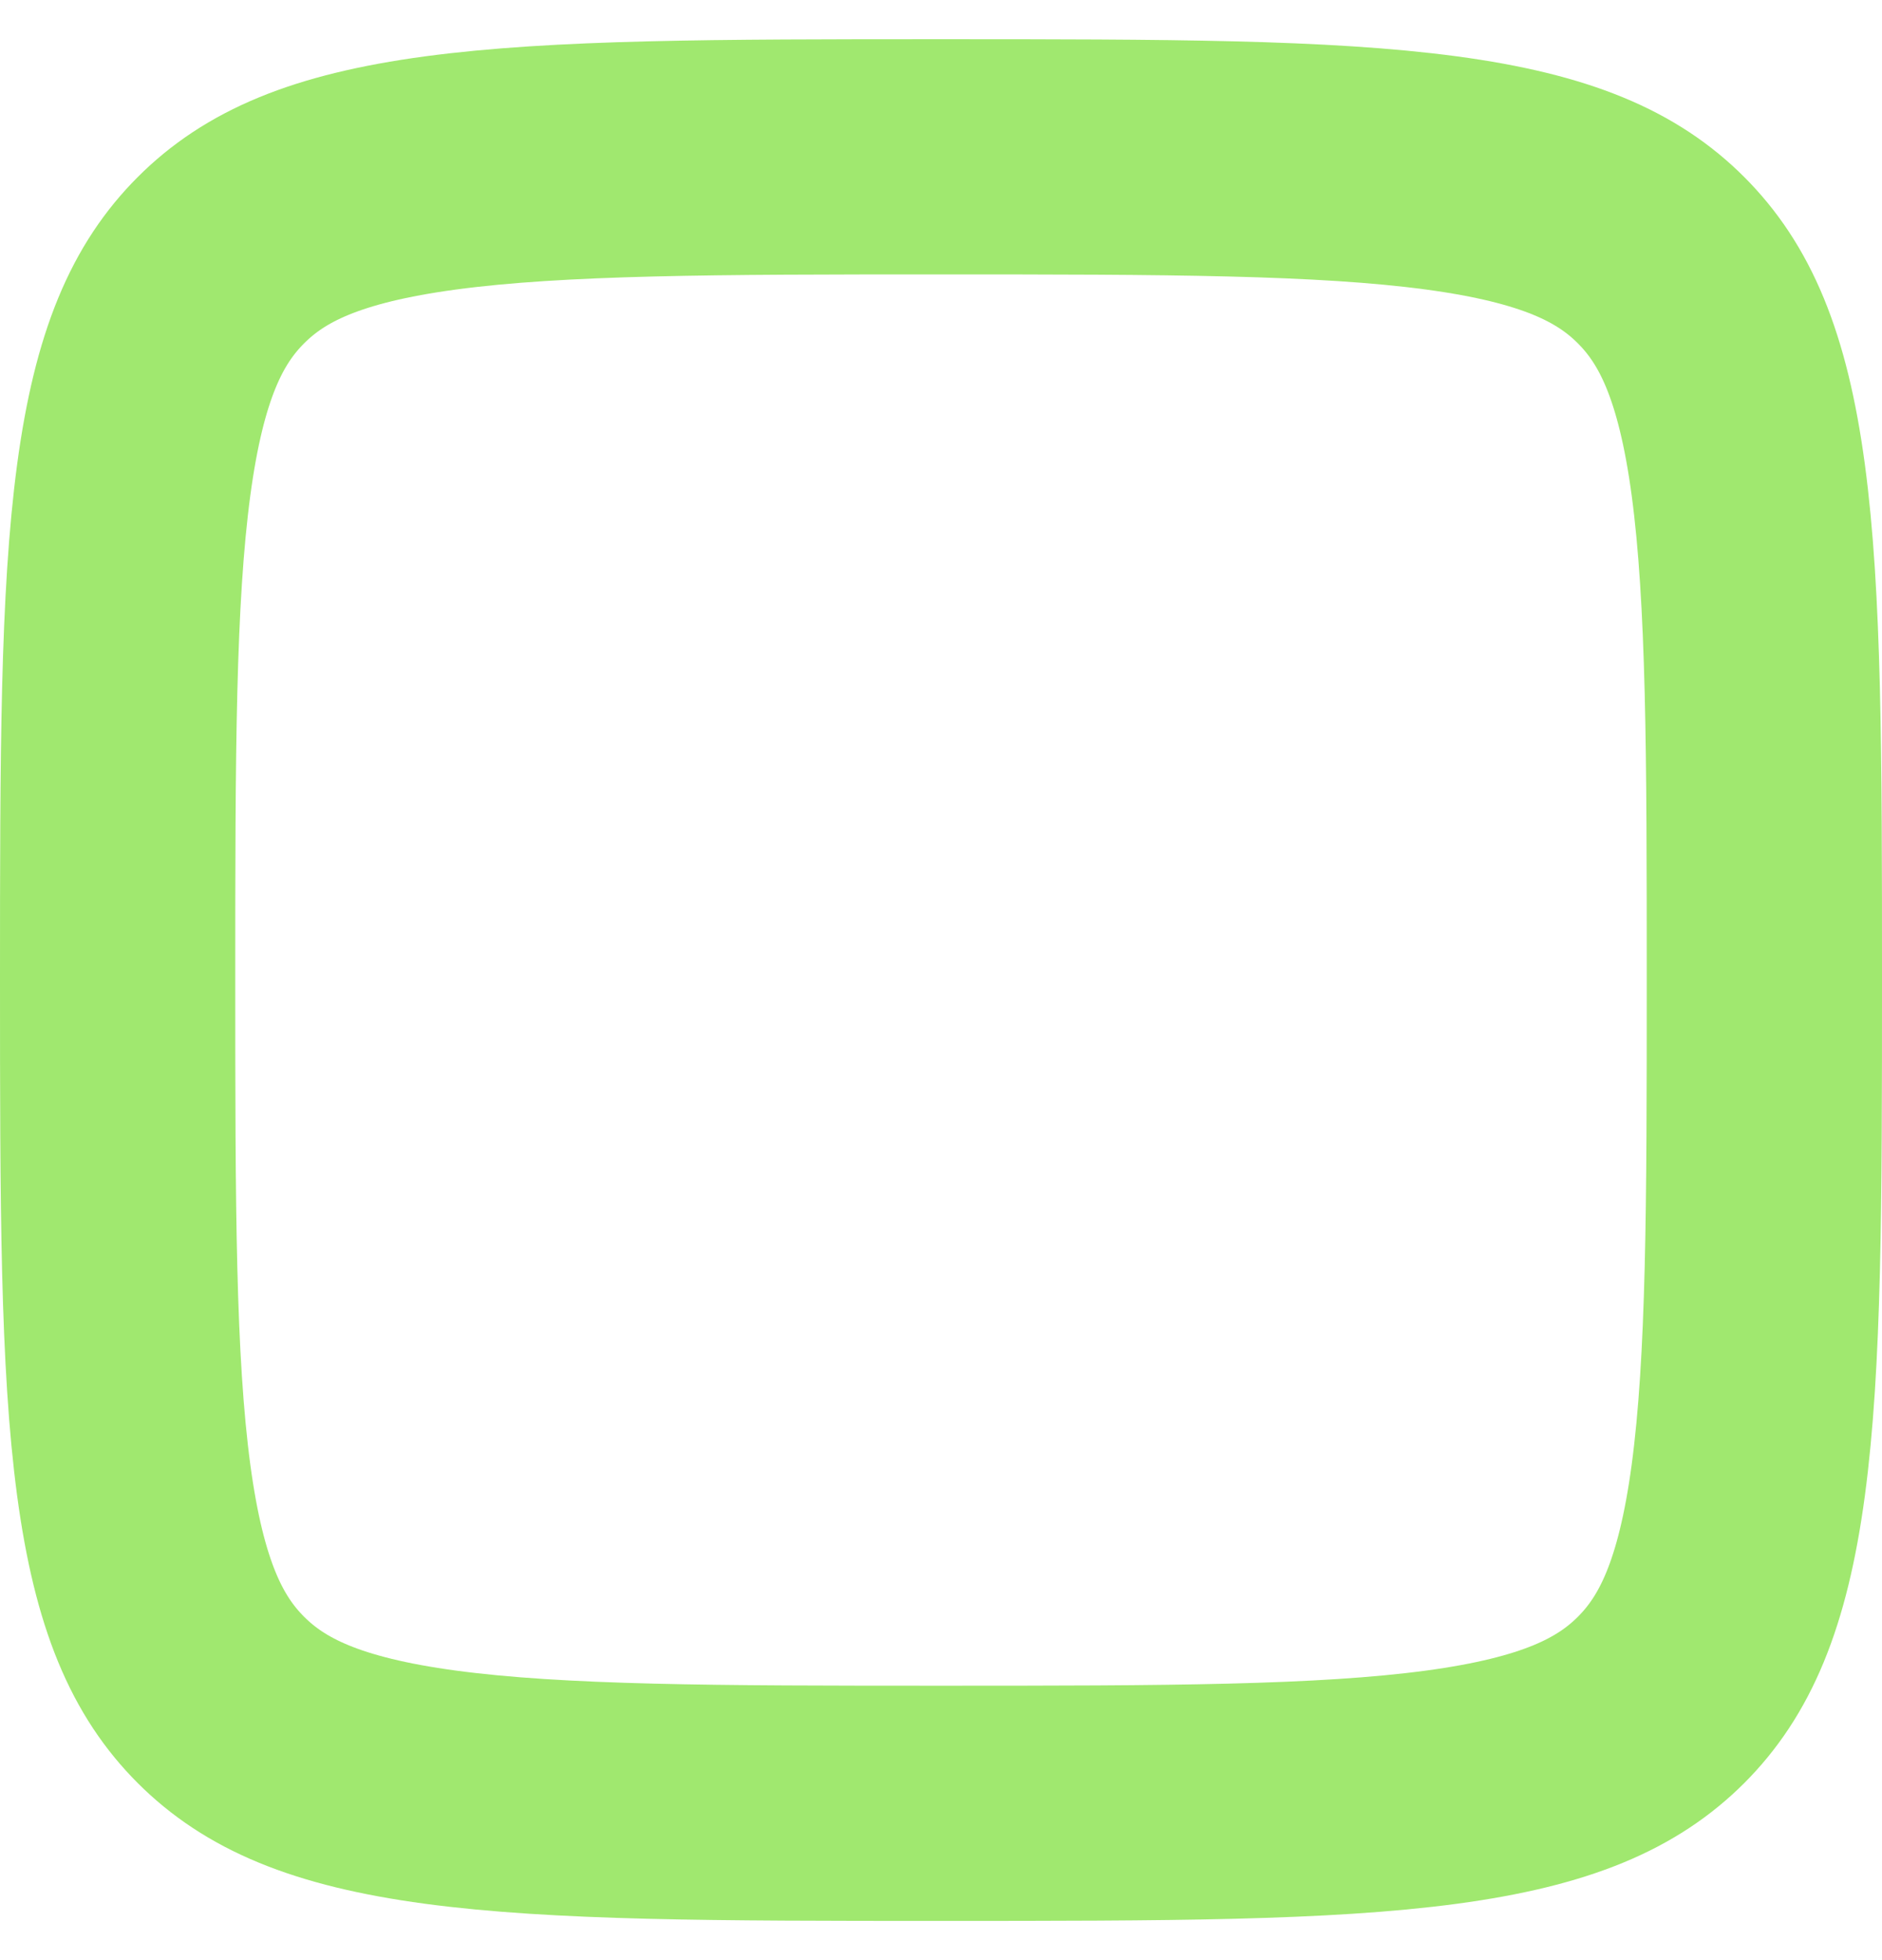 <svg width="24" height="25" viewBox="0 0 24 25" fill="none" xmlns="http://www.w3.org/2000/svg">
<path d="M1.5 12.5C1.5 9.629 1.503 7.627 1.706 6.116C1.904 4.649 2.264 3.872 2.818 3.318C3.372 2.764 4.149 2.404 5.616 2.206C7.127 2.003 9.129 2 12 2C14.871 2 16.873 2.003 18.384 2.206C19.851 2.404 20.628 2.764 21.182 3.318C21.735 3.872 22.096 4.649 22.294 6.116C22.497 7.627 22.5 9.629 22.5 12.5C22.5 15.371 22.497 17.373 22.294 18.884C22.096 20.351 21.735 21.128 21.182 21.682C20.628 22.235 19.851 22.596 18.384 22.794C16.873 22.997 14.871 23 12 23C9.129 23 7.127 22.997 5.616 22.794C4.149 22.596 3.372 22.235 2.818 21.682C2.264 21.128 1.904 20.351 1.706 18.884C1.503 17.373 1.5 15.371 1.5 12.5Z" stroke="#A0E86F" stroke-width="3"/>
</svg>

